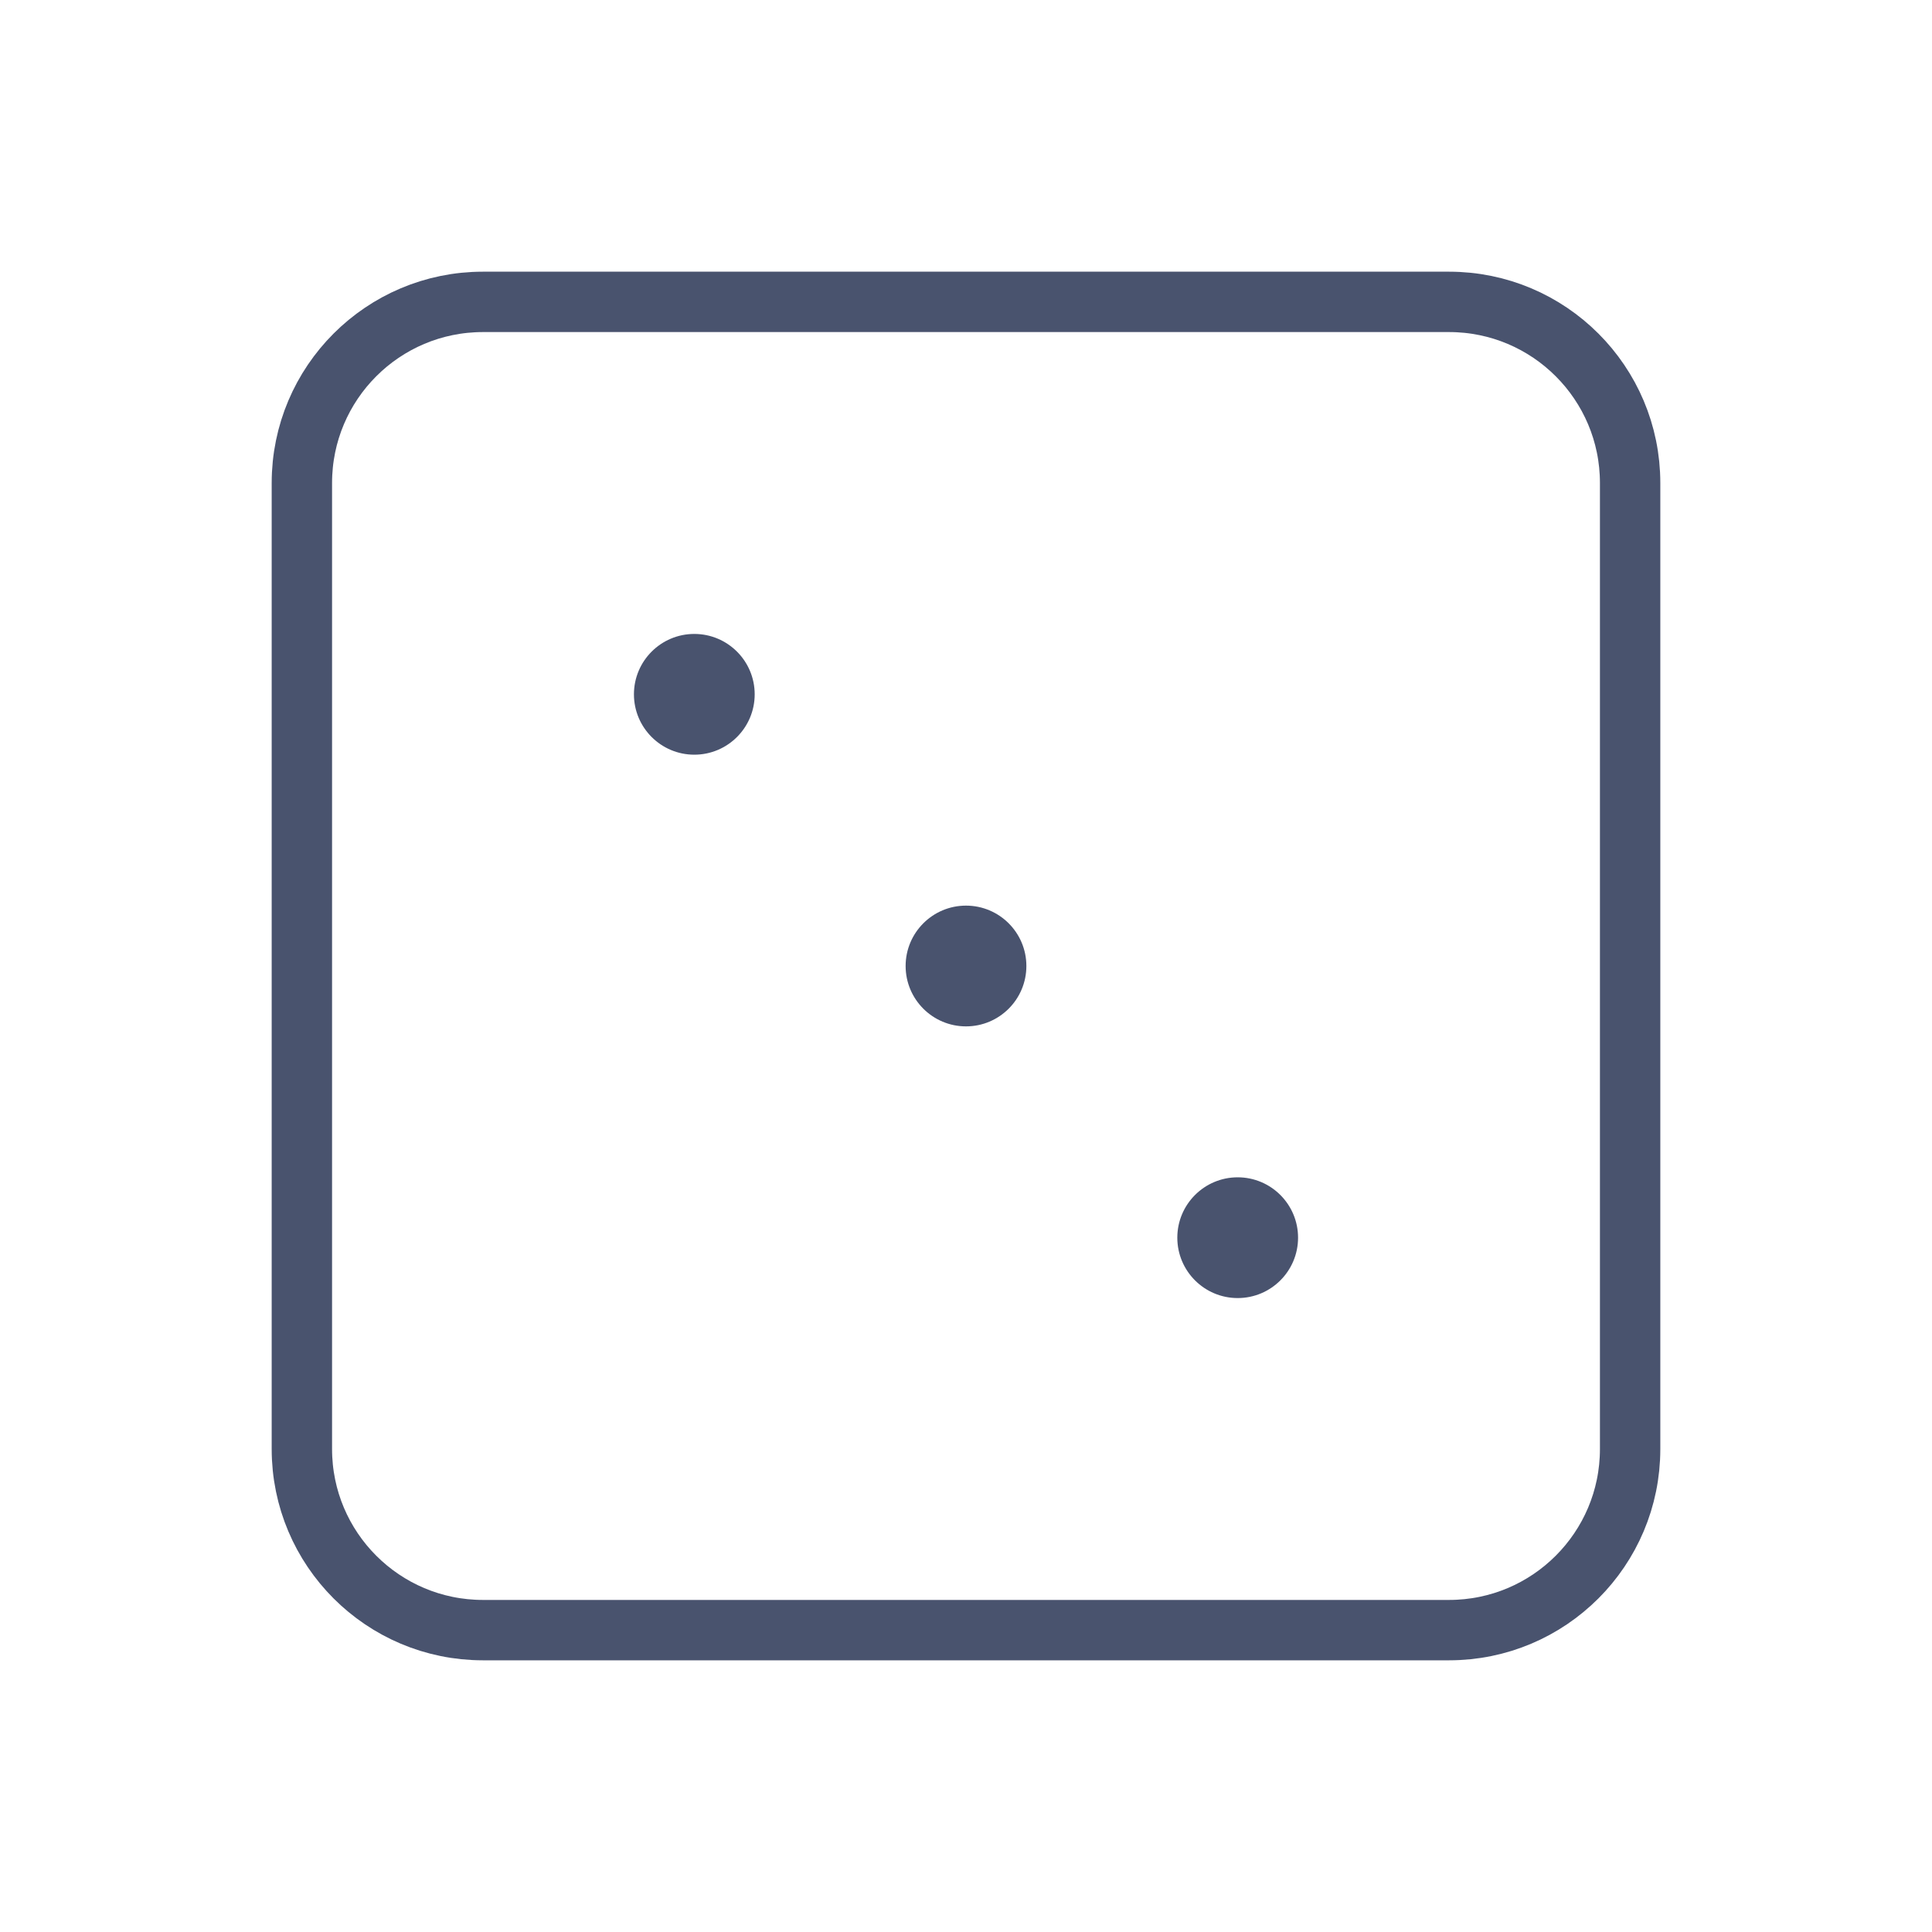 <svg width="32" height="32" viewBox="0 0 32 32" fill="none" xmlns="http://www.w3.org/2000/svg">
<path d="M24 5H8C6.343 5 5 6.343 5 8V24C5 25.657 6.343 27 8 27H24C25.657 27 27 25.657 27 24V8C27 6.343 25.657 5 24 5Z" stroke="#49536E" stroke-linecap="round" stroke-linejoin="round"/>
<path d="M11.5 12.5C12.052 12.5 12.5 12.052 12.5 11.5C12.5 10.948 12.052 10.5 11.5 10.5C10.948 10.5 10.5 10.948 10.5 11.5C10.5 12.052 10.948 12.5 11.5 12.5Z" fill="#49536E"/>
<path d="M16 17C16.552 17 17 16.552 17 16C17 15.448 16.552 15 16 15C15.448 15 15 15.448 15 16C15 16.552 15.448 17 16 17Z" fill="#49536E"/>
<path d="M20.5 21.5C21.052 21.5 21.5 21.052 21.5 20.5C21.5 19.948 21.052 19.5 20.5 19.5C19.948 19.5 19.5 19.948 19.5 20.5C19.5 21.052 19.948 21.5 20.5 21.5Z" fill="#49536E"/>
</svg>
